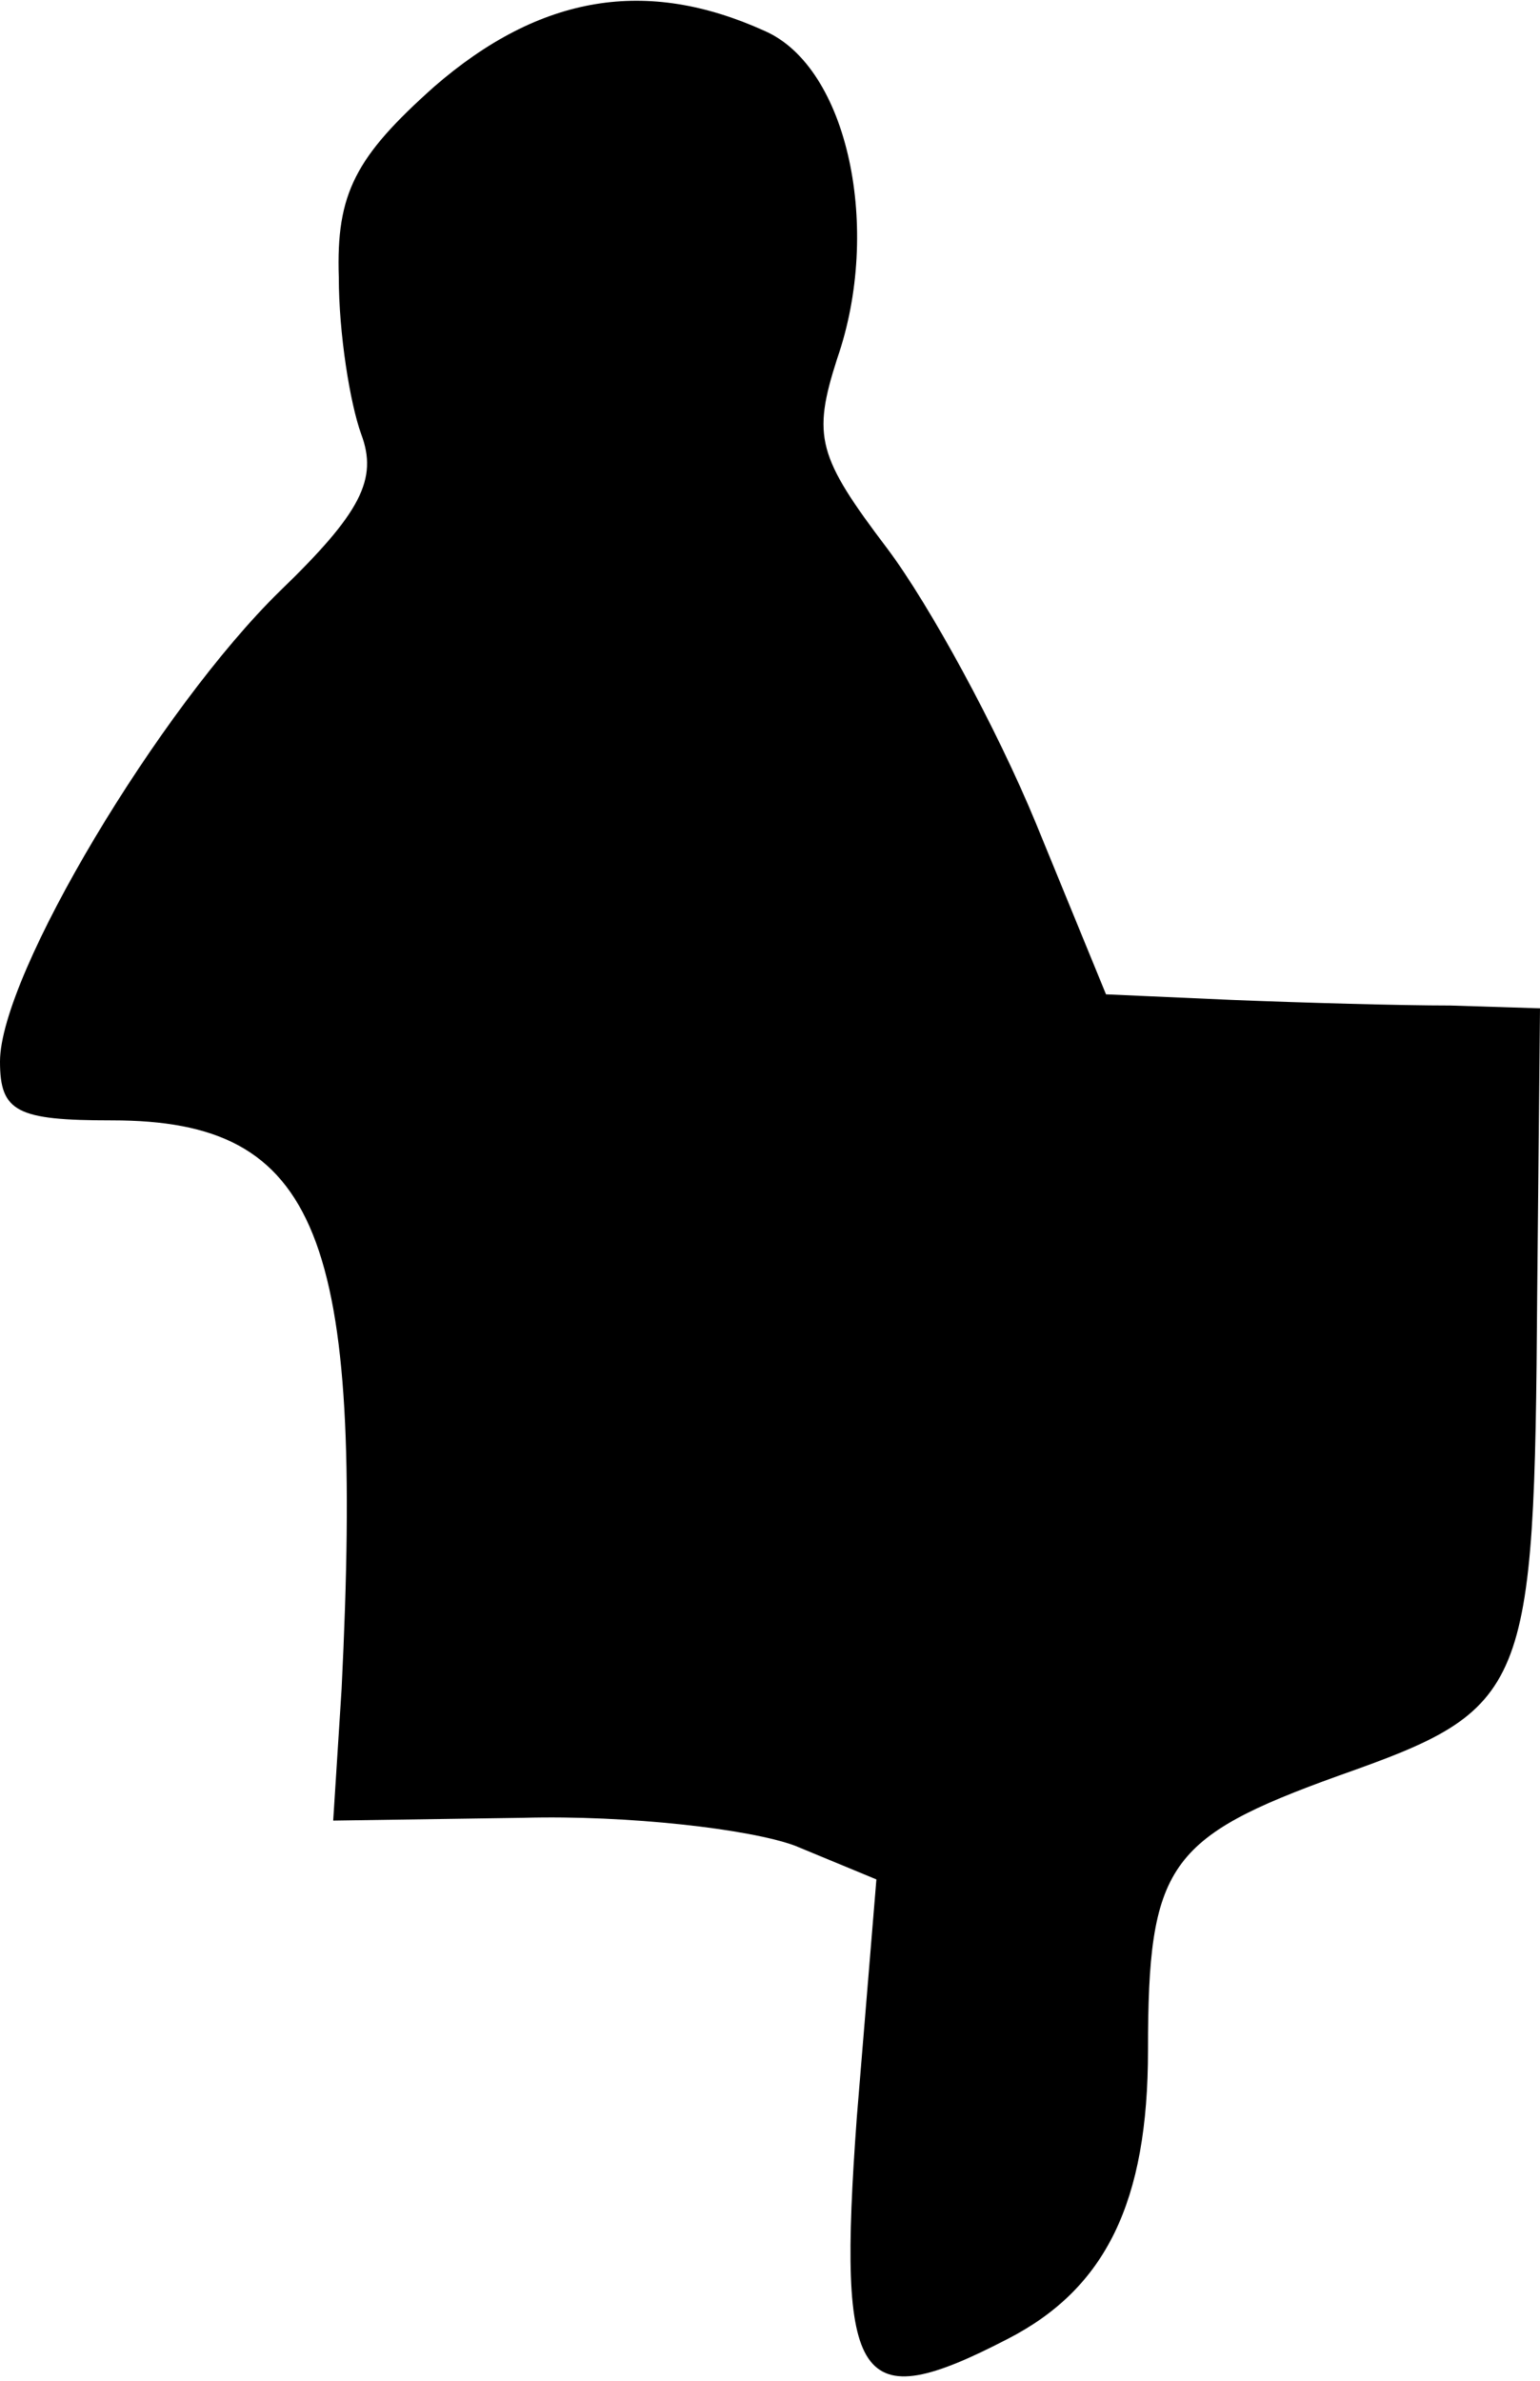 <?xml version="1.0" standalone="no"?>
<!DOCTYPE svg PUBLIC "-//W3C//DTD SVG 20010904//EN"
 "http://www.w3.org/TR/2001/REC-SVG-20010904/DTD/svg10.dtd">
<svg version="1.0" xmlns="http://www.w3.org/2000/svg"
 width="55pt" height="85pt" viewBox="0 0 55 85"
 preserveAspectRatio="xMidYMid meet">
<g transform="translate(0,85) scale(0.1,-0.1)"
fill="#000000" stroke="none">
<path fill="#000000" stroke="none" d="M155 819 c-28 -25 -35 -38 -34 -68 0
-20 4 -45 8 -56 6 -16 0 -28 -29 -56 -43 -42 -100 -137 -100 -168 0 -18 6 -21
40 -21 74 0 90 -41 82 -203 l-3 -47 68 1 c37 1 81 -4 97 -10 l29 -12 -7 -85
c-7 -96 0 -107 54 -79 35 18 50 49 50 103 0 66 7 76 68 98 68 24 70 29 71 172
l1 102 -32 1 c-18 0 -53 1 -78 2 l-45 2 -25 61 c-14 34 -38 78 -53 98 -25 33
-27 40 -18 68 16 46 4 104 -26 117 -42 19 -80 13 -118 -20z"/>
</g>
</svg>
